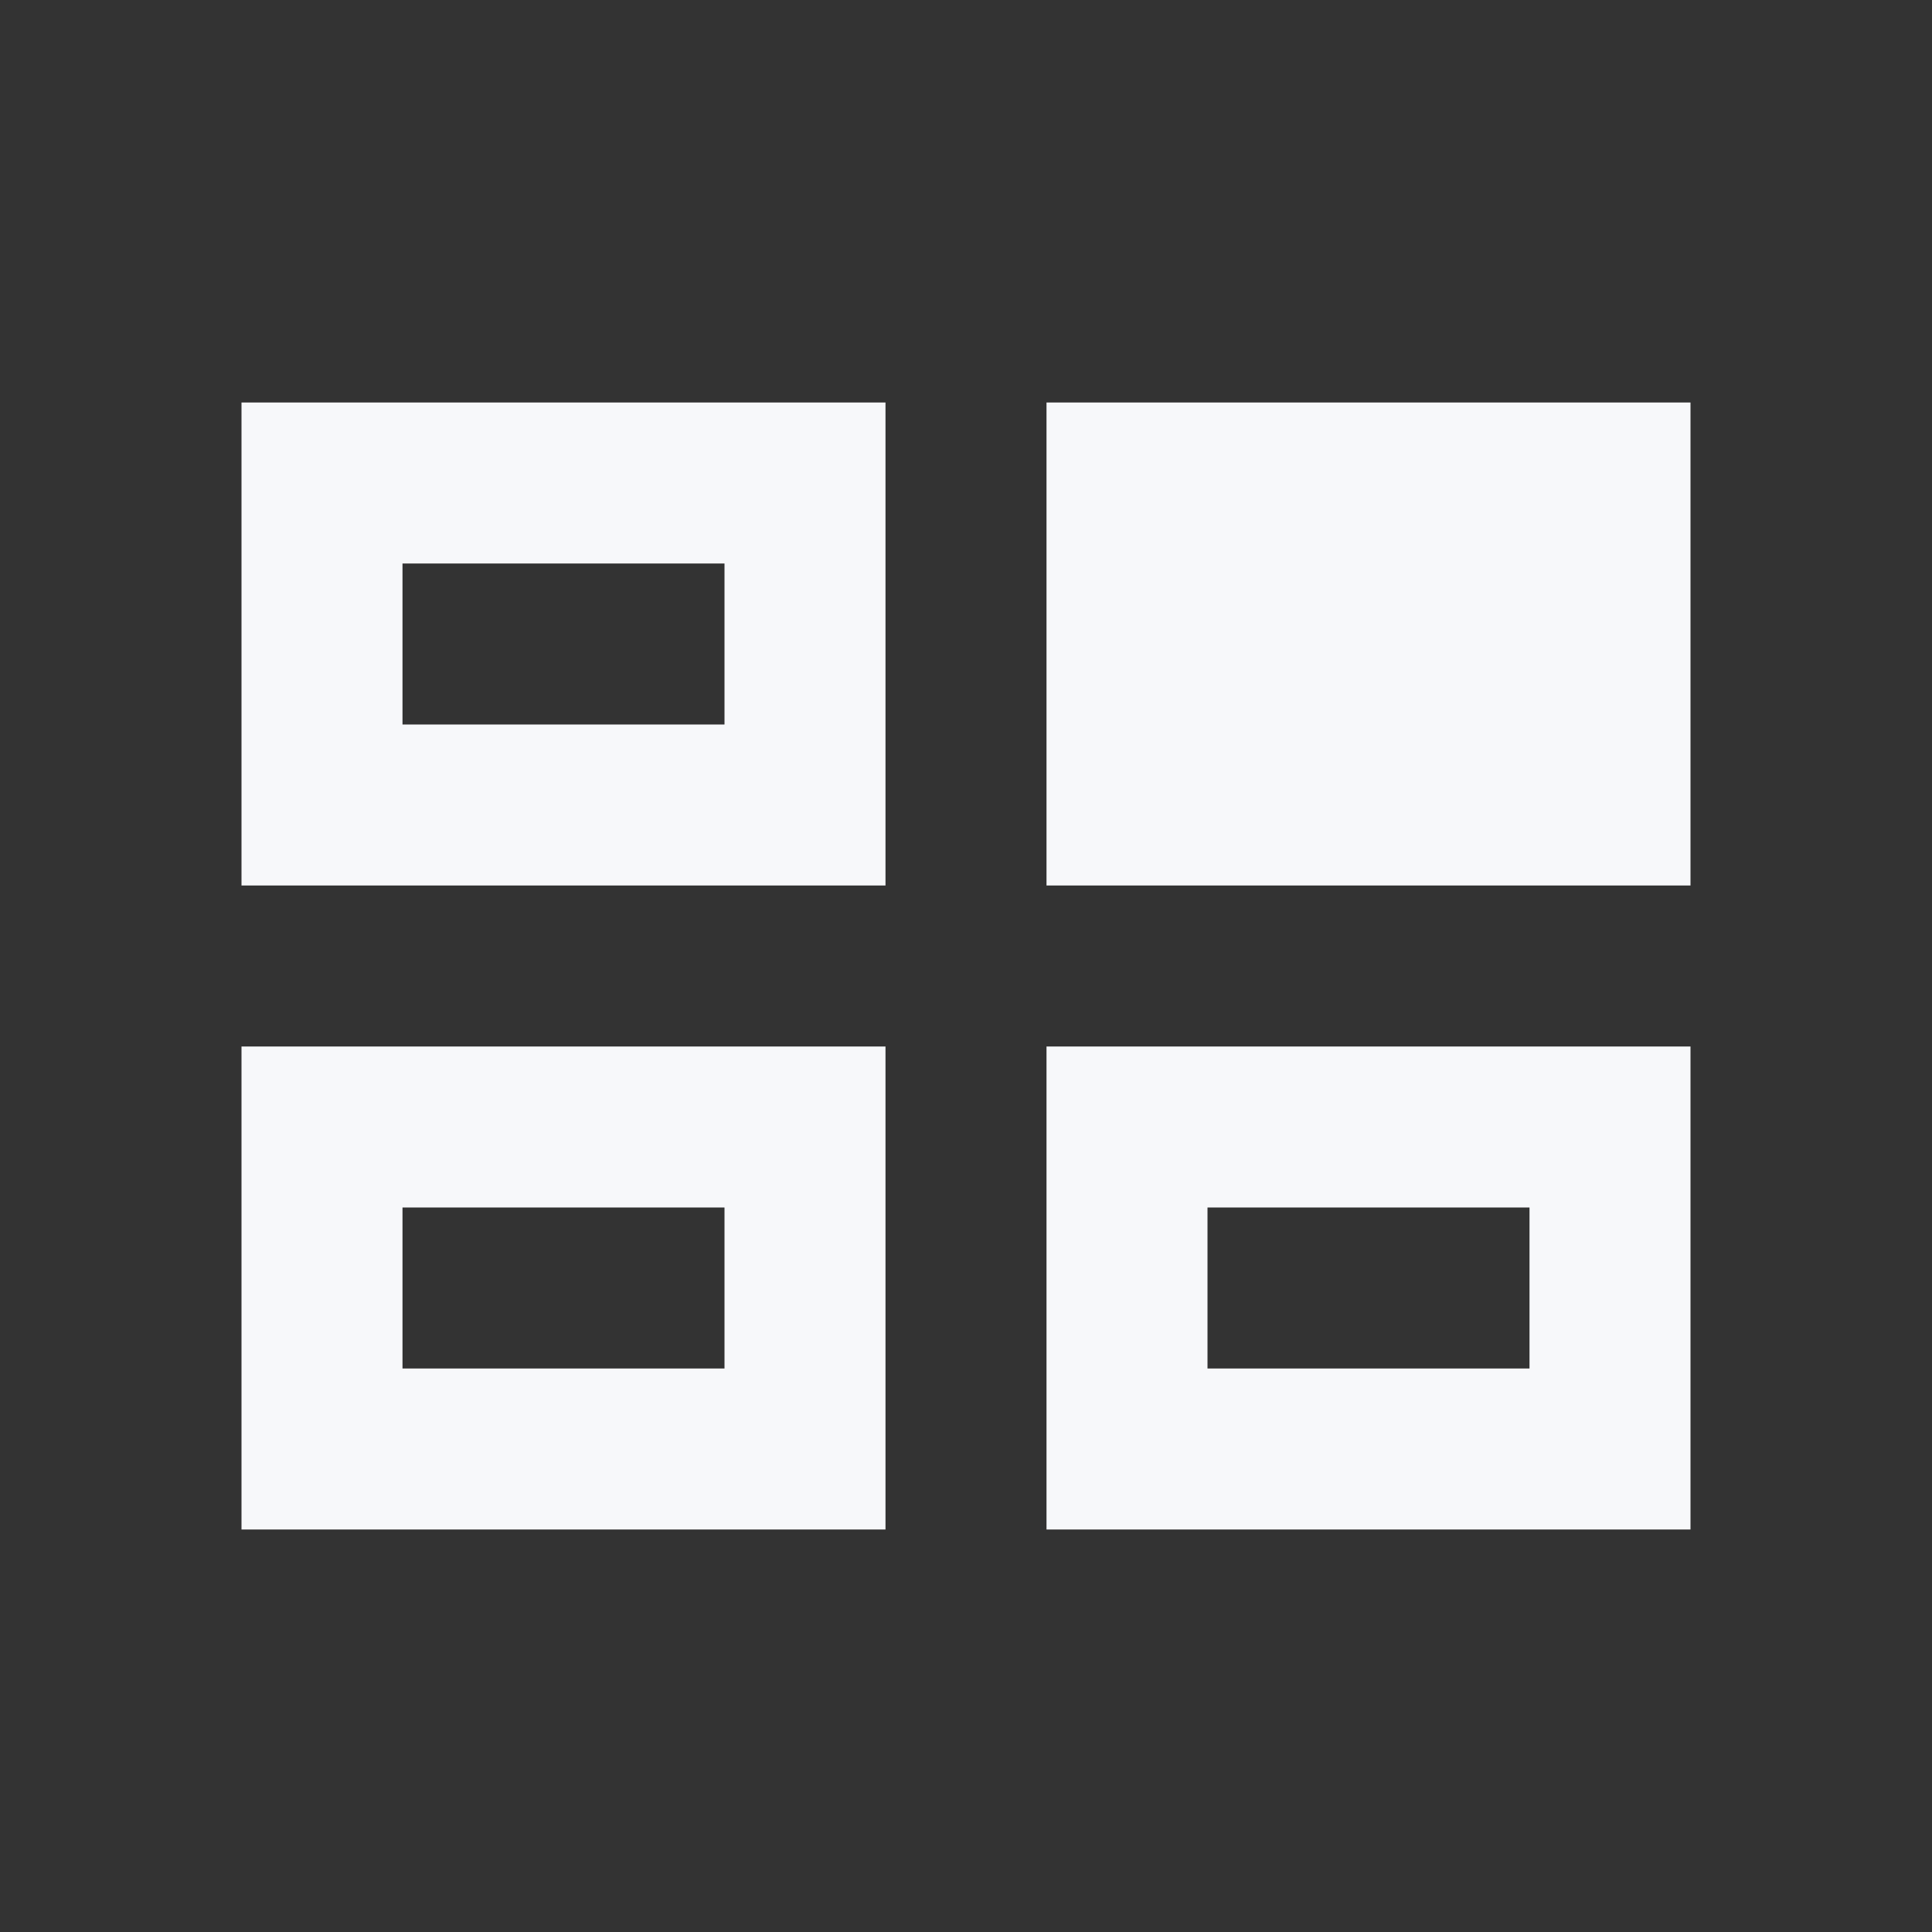 <svg width="24" height="24" viewBox="0 0 24 24" fill="none" xmlns="http://www.w3.org/2000/svg">
<rect x="0" y="0" width="24" height="24" fill="#333333" stroke="none"/>
<path d="M3 19V13H11V19H3ZM13 19V13H21V19H13ZM5 17H9V15H5V17ZM15 17H19V15H15V17ZM3 11V5H11V11H3ZM13 11V5H21V11H13ZM5 9H9V7H5V9Z" fill="#F7F8FA"/>
</svg>
